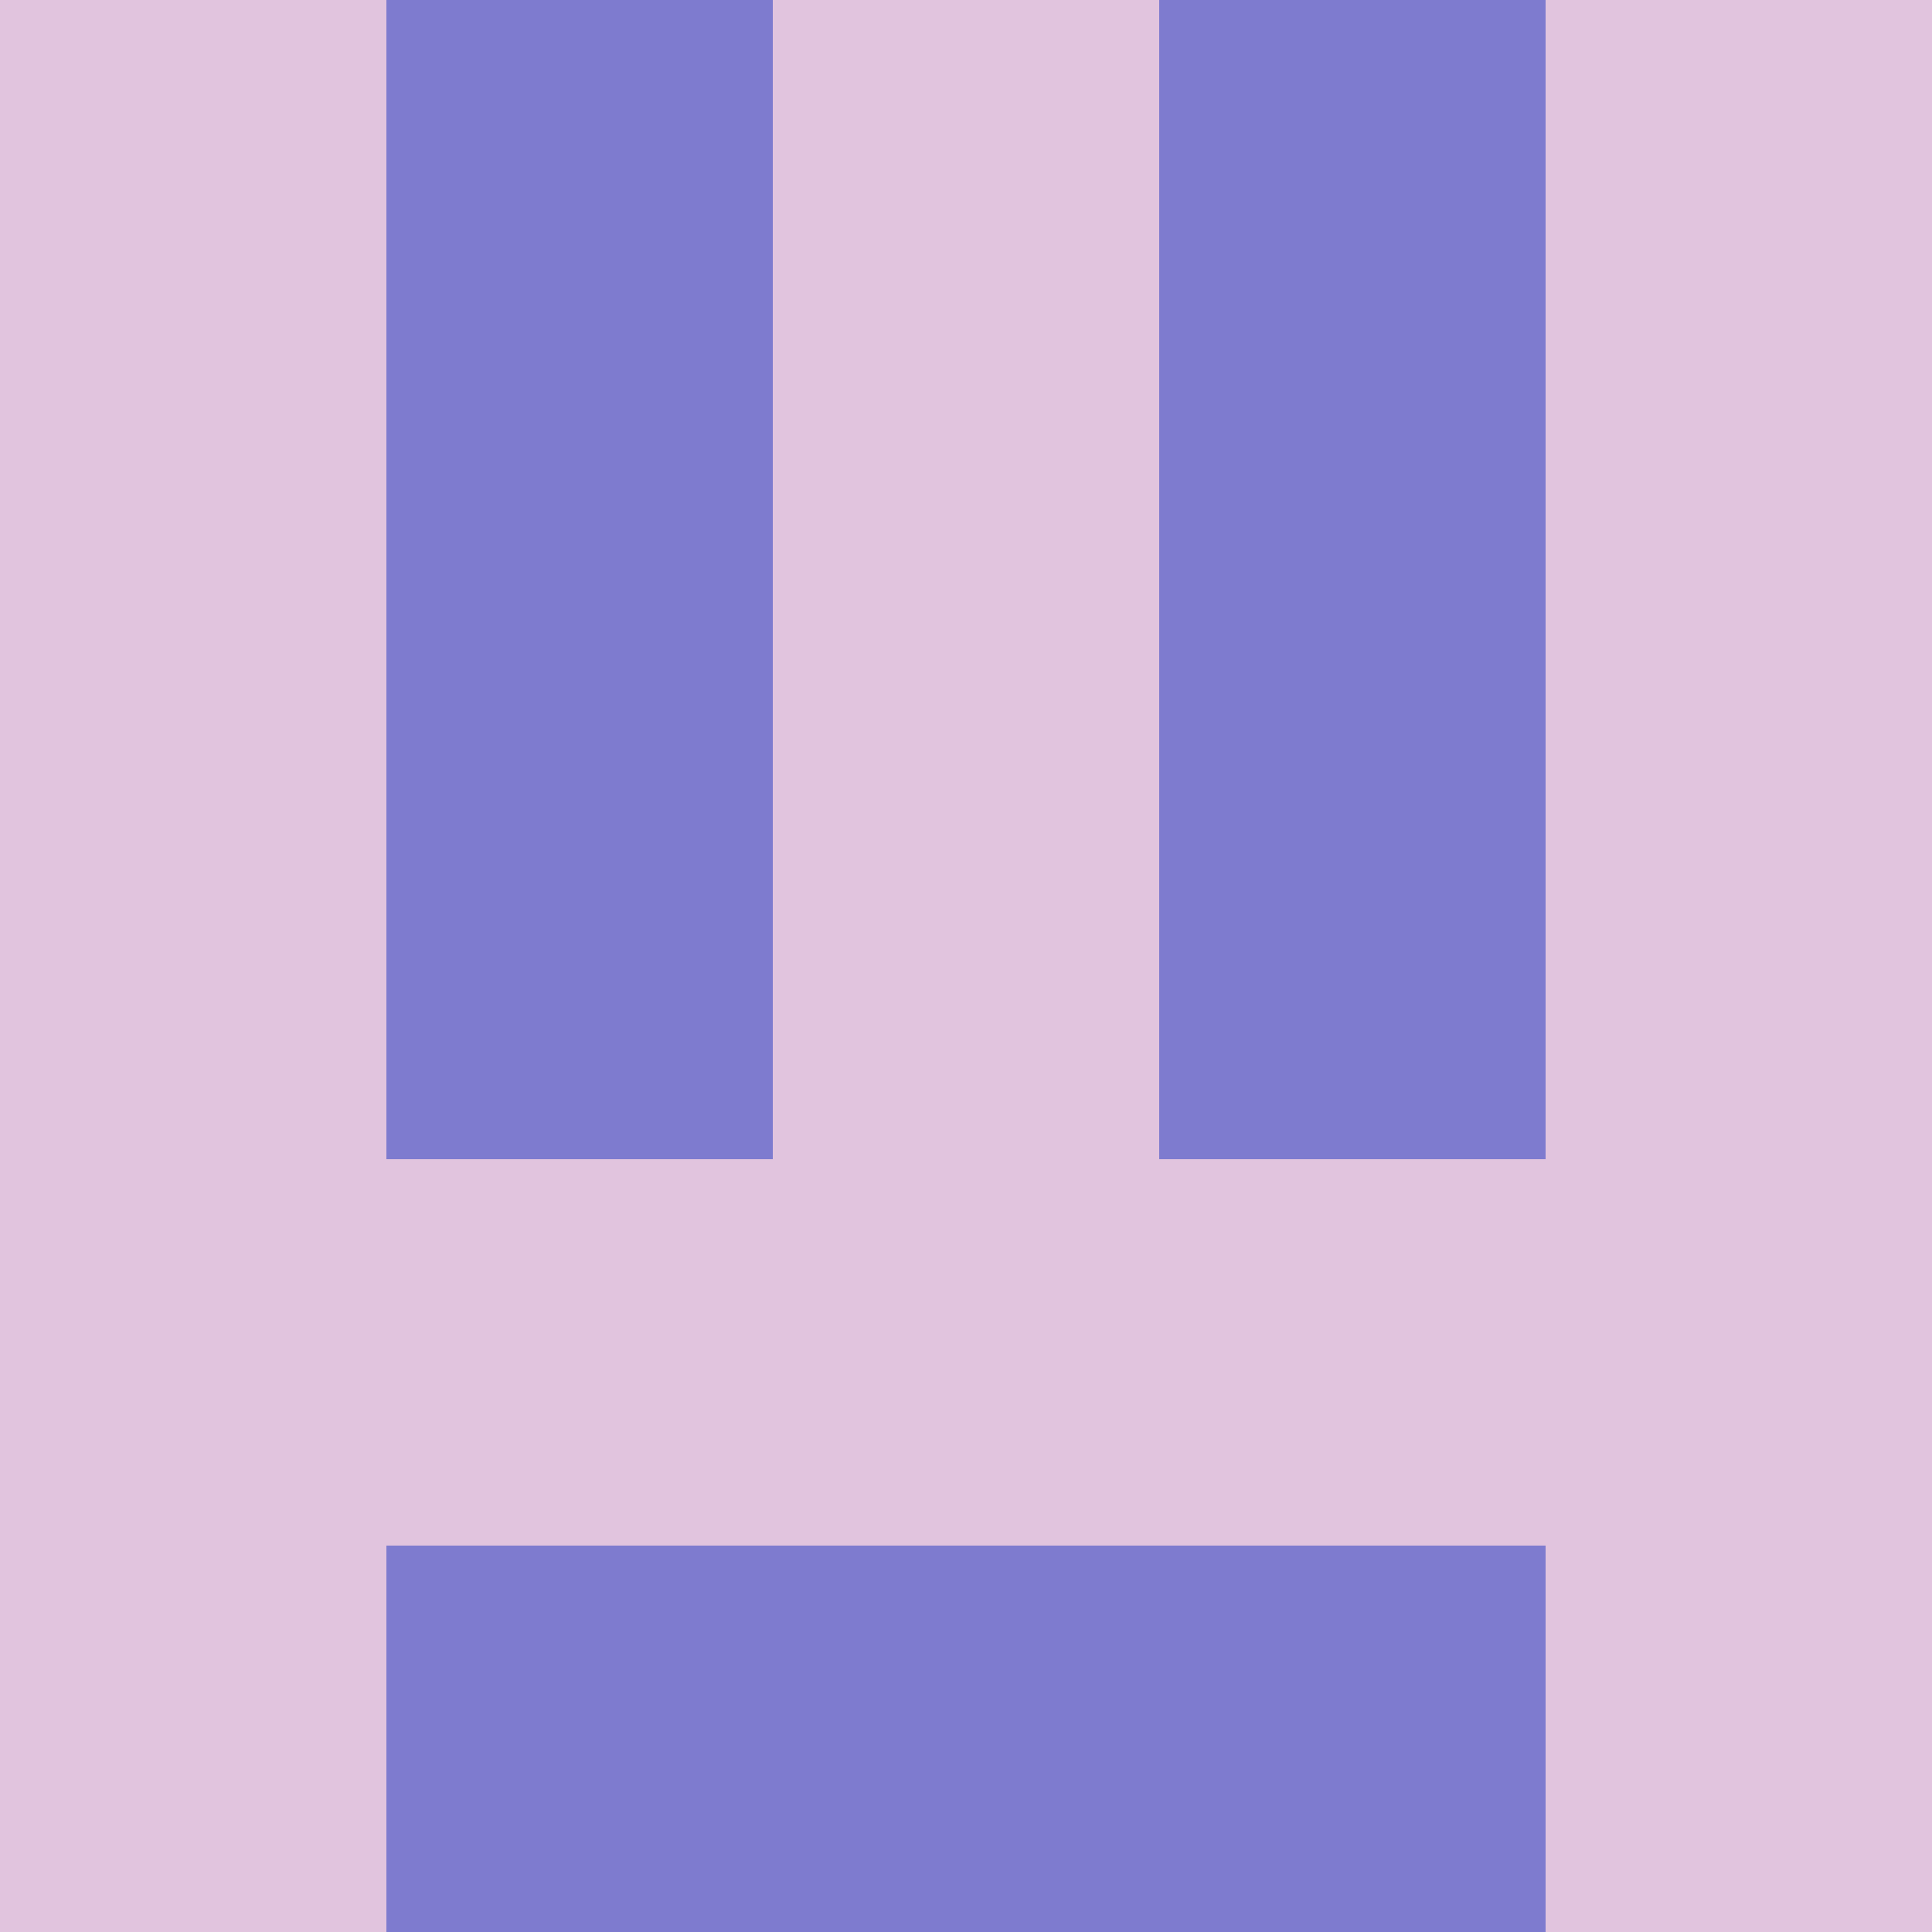 <svg xmlns="http://www.w3.org/2000/svg" viewBox="0 0 5 5" height="100" width="100">
                        <rect x="0" y="0" height="1" width="1" fill="#E1C4DE"/>
                    <rect x="4" y="0" height="1" width="1" fill="#E1C4DE"/>
                    <rect x="1" y="0" height="1" width="1" fill="#7E7BCF"/>
                    <rect x="3" y="0" height="1" width="1" fill="#7E7BCF"/>
                    <rect x="2" y="0" height="1" width="1" fill="#E1C4DE"/>
                                <rect x="0" y="1" height="1" width="1" fill="#E1C4DE"/>
                    <rect x="4" y="1" height="1" width="1" fill="#E1C4DE"/>
                    <rect x="1" y="1" height="1" width="1" fill="#7E7BCF"/>
                    <rect x="3" y="1" height="1" width="1" fill="#7E7BCF"/>
                    <rect x="2" y="1" height="1" width="1" fill="#E1C4DE"/>
                                <rect x="0" y="2" height="1" width="1" fill="#E1C4DE"/>
                    <rect x="4" y="2" height="1" width="1" fill="#E1C4DE"/>
                    <rect x="1" y="2" height="1" width="1" fill="#7E7BCF"/>
                    <rect x="3" y="2" height="1" width="1" fill="#7E7BCF"/>
                    <rect x="2" y="2" height="1" width="1" fill="#E1C4DE"/>
                                <rect x="0" y="3" height="1" width="1" fill="#E1C4DE"/>
                    <rect x="4" y="3" height="1" width="1" fill="#E1C4DE"/>
                    <rect x="1" y="3" height="1" width="1" fill="#E1C4DE"/>
                    <rect x="3" y="3" height="1" width="1" fill="#E1C4DE"/>
                    <rect x="2" y="3" height="1" width="1" fill="#E1C4DE"/>
                                <rect x="0" y="4" height="1" width="1" fill="#E1C4DE"/>
                    <rect x="4" y="4" height="1" width="1" fill="#E1C4DE"/>
                    <rect x="1" y="4" height="1" width="1" fill="#7E7BCF"/>
                    <rect x="3" y="4" height="1" width="1" fill="#7E7BCF"/>
                    <rect x="2" y="4" height="1" width="1" fill="#7E7BCF"/>
            </svg>
